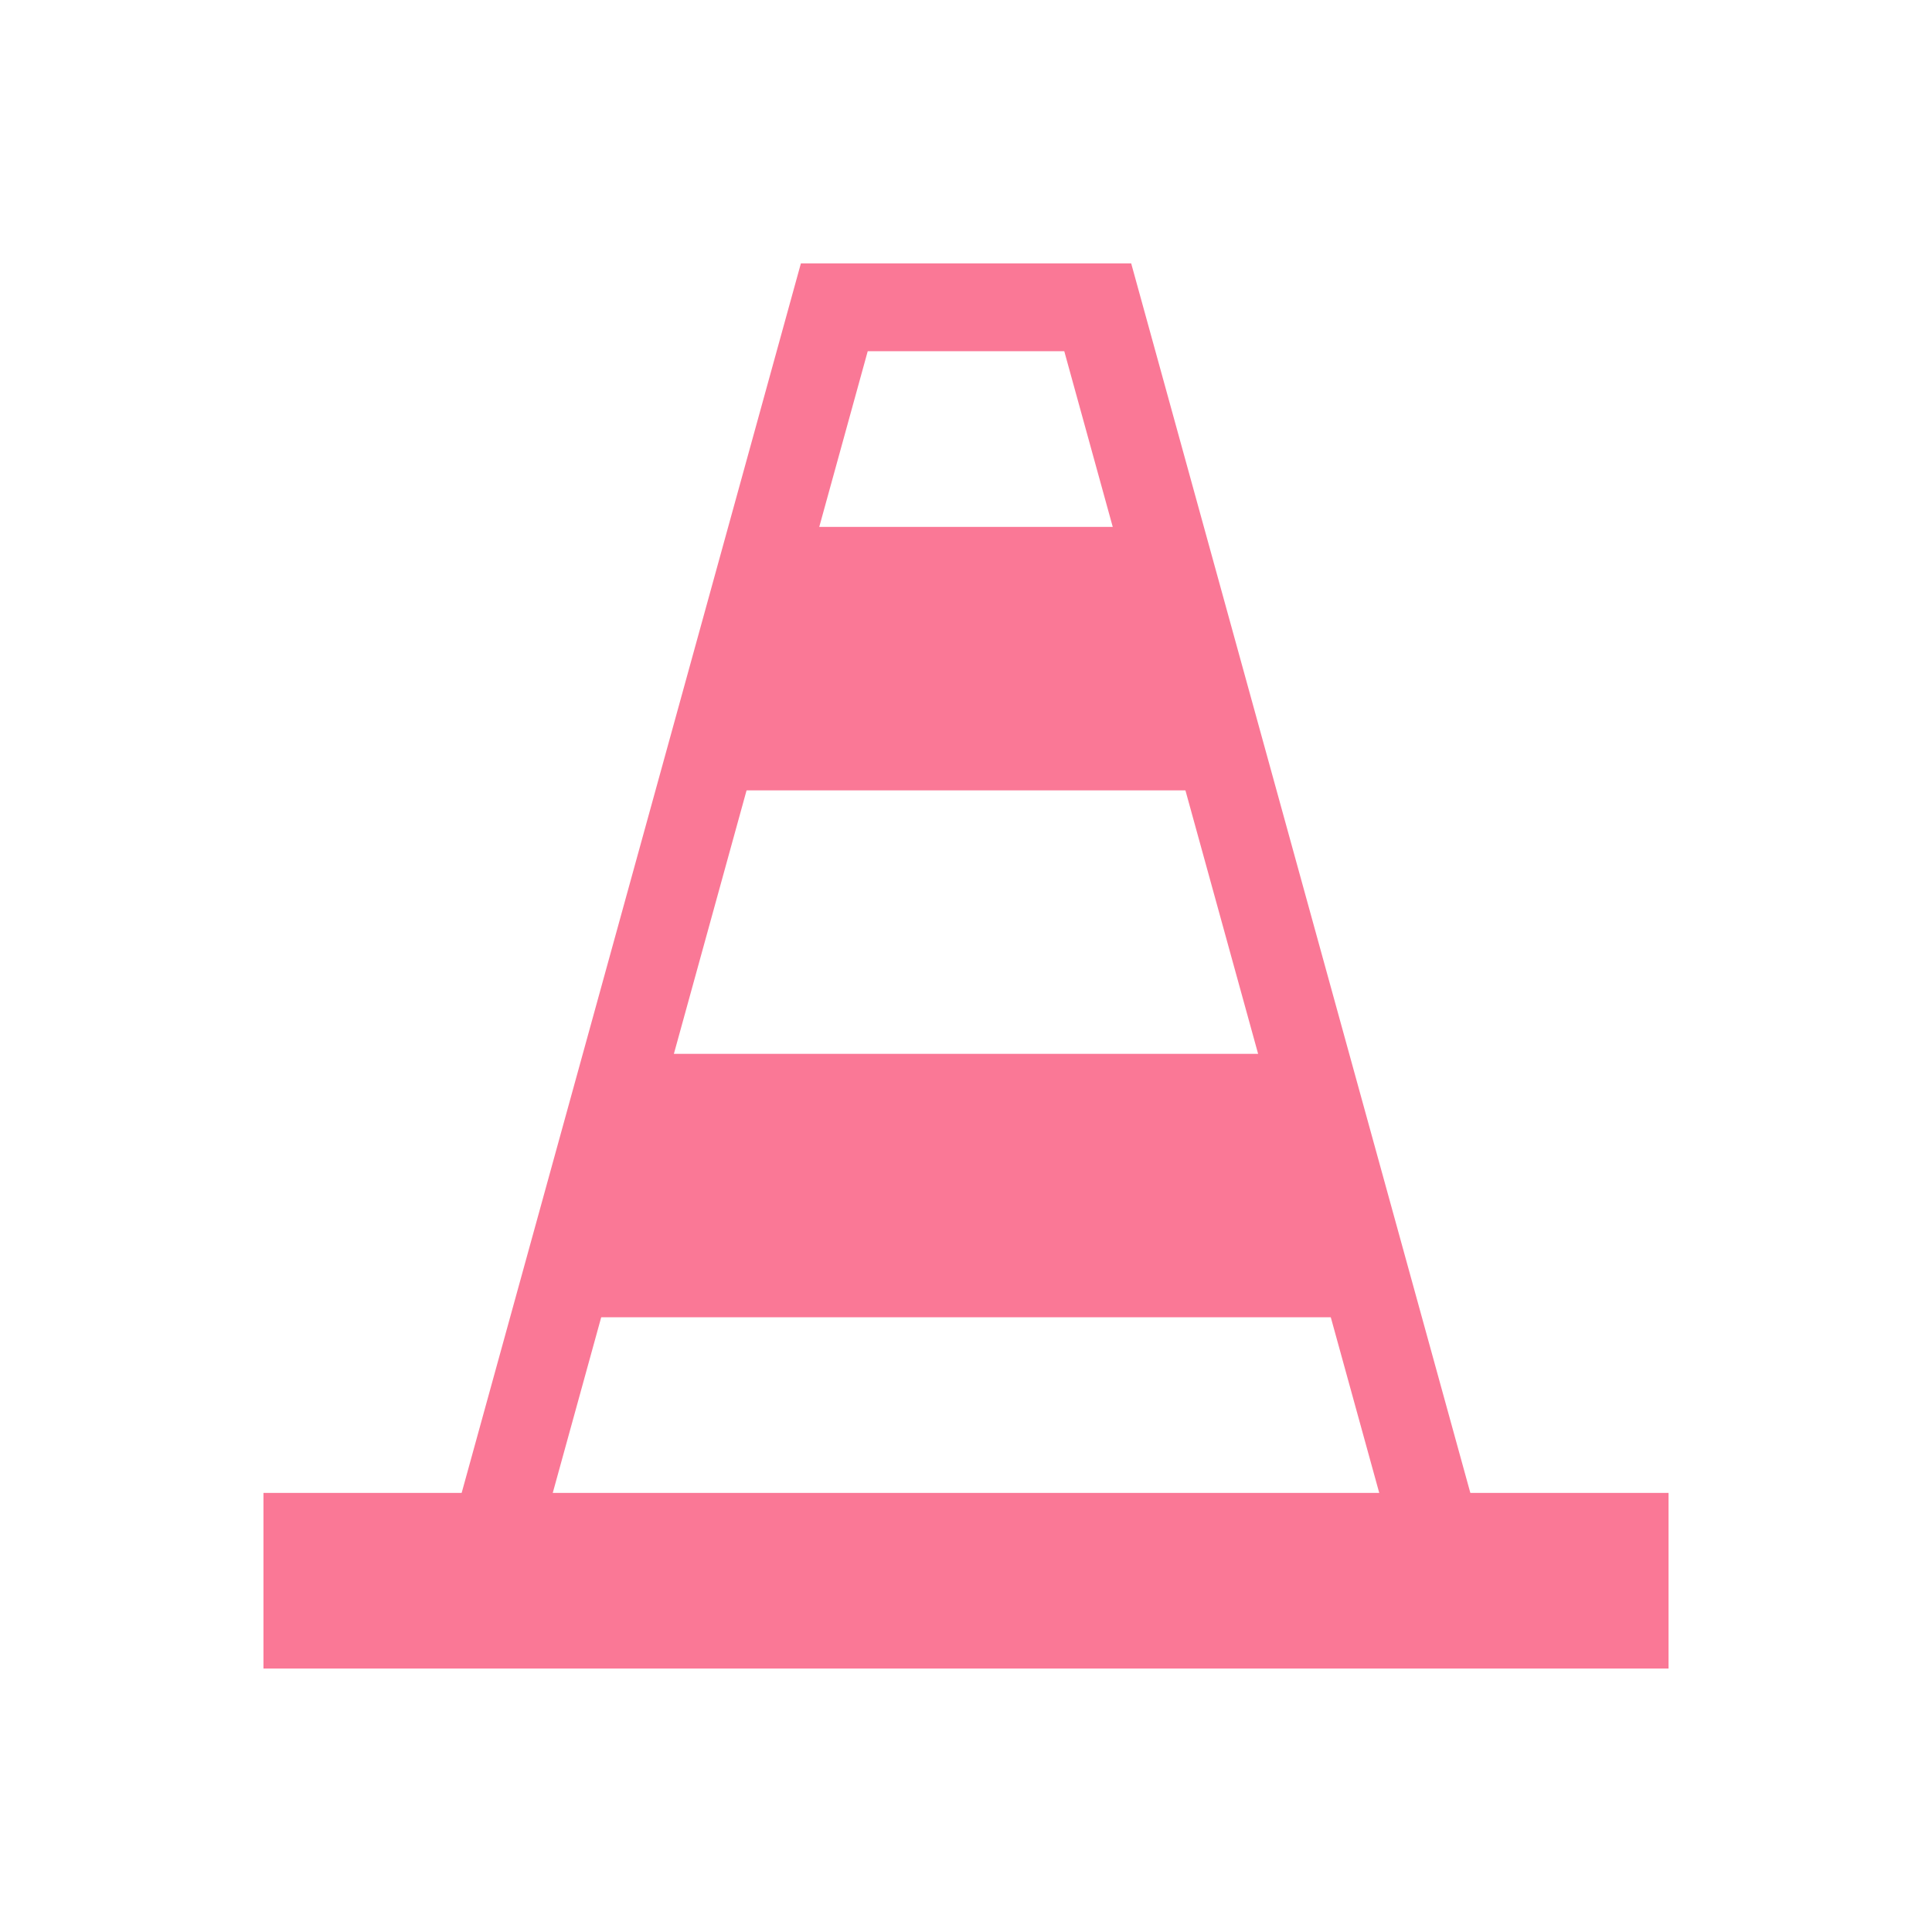 <?xml version="1.0" encoding="UTF-8" standalone="no"?>
<svg
   xmlns:dc="http://purl.org/dc/elements/1.1/"
   xmlns:cc="http://creativecommons.org/ns#"
   xmlns:rdf="http://www.w3.org/1999/02/22-rdf-syntax-ns#"
   xmlns:svg="http://www.w3.org/2000/svg"
   xmlns="http://www.w3.org/2000/svg"
   xmlns:sodipodi="http://sodipodi.sourceforge.net/DTD/sodipodi-0.dtd"
   xmlns:inkscape="http://www.inkscape.org/namespaces/inkscape"
   width="22"
   height="22"
   id="svg2"
   version="1.1"
   sodipodi:docname="vlc.svg"
   inkscape:version="1.0.1 (3bc2e813f5, 2020-09-07, custom)">
  <sodipodi:namedview
     pagecolor="#c8c8c8"
     bordercolor="#666666"
     borderopacity="1"
     objecttolerance="10"
     gridtolerance="10"
     guidetolerance="10"
     inkscape:pageopacity="0"
     inkscape:pageshadow="2"
     inkscape:window-width="1920"
     inkscape:window-height="985"
     id="namedview12"
     showgrid="true"
     inkscape:zoom="30.34131"
     inkscape:cx="11.479489"
     inkscape:cy="9.2815492"
     inkscape:window-x="0"
     inkscape:window-y="0"
     inkscape:window-maximized="1"
     inkscape:current-layer="svg2"
     inkscape:document-rotation="0">
    <inkscape:grid
       type="xygrid"
       id="grid821" />
  </sodipodi:namedview>
  <defs
     id="defs4">
    <style
       id="current-color-scheme"
       type="text/css">.ColorScheme-Text{color:#fbfbfb}</style>
  </defs>
  <g
     id="layer1"
     transform="translate(0 -1030.362)">
    <g
       id="vlc">
      <path
         id="rect4246"
         class="ColorScheme-Text"
         opacity="1"
         fill="none"
         fill-opacity="1"
         stroke="none"
         stroke-width="3.3"
         stroke-linecap="butt"
         stroke-linejoin="round"
         stroke-miterlimit="4"
         stroke-dasharray="none"
         stroke-opacity="1"
         d="M0 1030.362h22v22H0z" />
      <path
         id="rect4271"
         class="ColorScheme-Text"
         opacity="1"
         fill="currentColor"
         fill-opacity="1"
         stroke="none"
         stroke-width="3.3"
         stroke-linecap="butt"
         stroke-linejoin="round"
         stroke-miterlimit="4"
         stroke-dasharray="none"
         stroke-opacity="1"
         d="M3 1047.362h16v2H3z"
         style="fill:#fa7896;fill-opacity:1" />
      <path
         d="M9.12 1033.361l-4.102 14.867.964.266 3.899-14.133h2.238l3.899 14.133.964-.266-4.101-14.867H9.119z"
         id="path4273"
         class="ColorScheme-Text"
         opacity="1"
         fill="currentColor"
         fill-opacity="1"
         fill-rule="evenodd"
         stroke="none"
         stroke-width="1"
         stroke-linecap="butt"
         stroke-linejoin="miter"
         stroke-miterlimit="4"
         stroke-dasharray="none"
         stroke-dashoffset="0"
         stroke-opacity="1"
         color-rendering="auto"
         image-rendering="auto"
         shape-rendering="auto"
         text-rendering="auto"
         style="fill:#fa7896;fill-opacity:1" />
      <path
         d="M9 1036.362h4l1 3H8z"
         id="path4275"
         class="ColorScheme-Text"
         fill="currentColor"
         fill-opacity="1"
         fill-rule="evenodd"
         stroke="none"
         stroke-width="1"
         stroke-linecap="butt"
         stroke-linejoin="miter"
         stroke-opacity="1"
         style="fill:#fa7896;fill-opacity:1" />
      <path
         d="M7.5 1042.362h7l1 3h-9z"
         id="path4277"
         class="ColorScheme-Text"
         fill="currentColor"
         fill-opacity="1"
         fill-rule="evenodd"
         stroke="none"
         stroke-width="1"
         stroke-linecap="butt"
         stroke-linejoin="miter"
         stroke-opacity="1"
         style="fill:#fa7896;fill-opacity:1" />
    </g>
  </g>
</svg>
